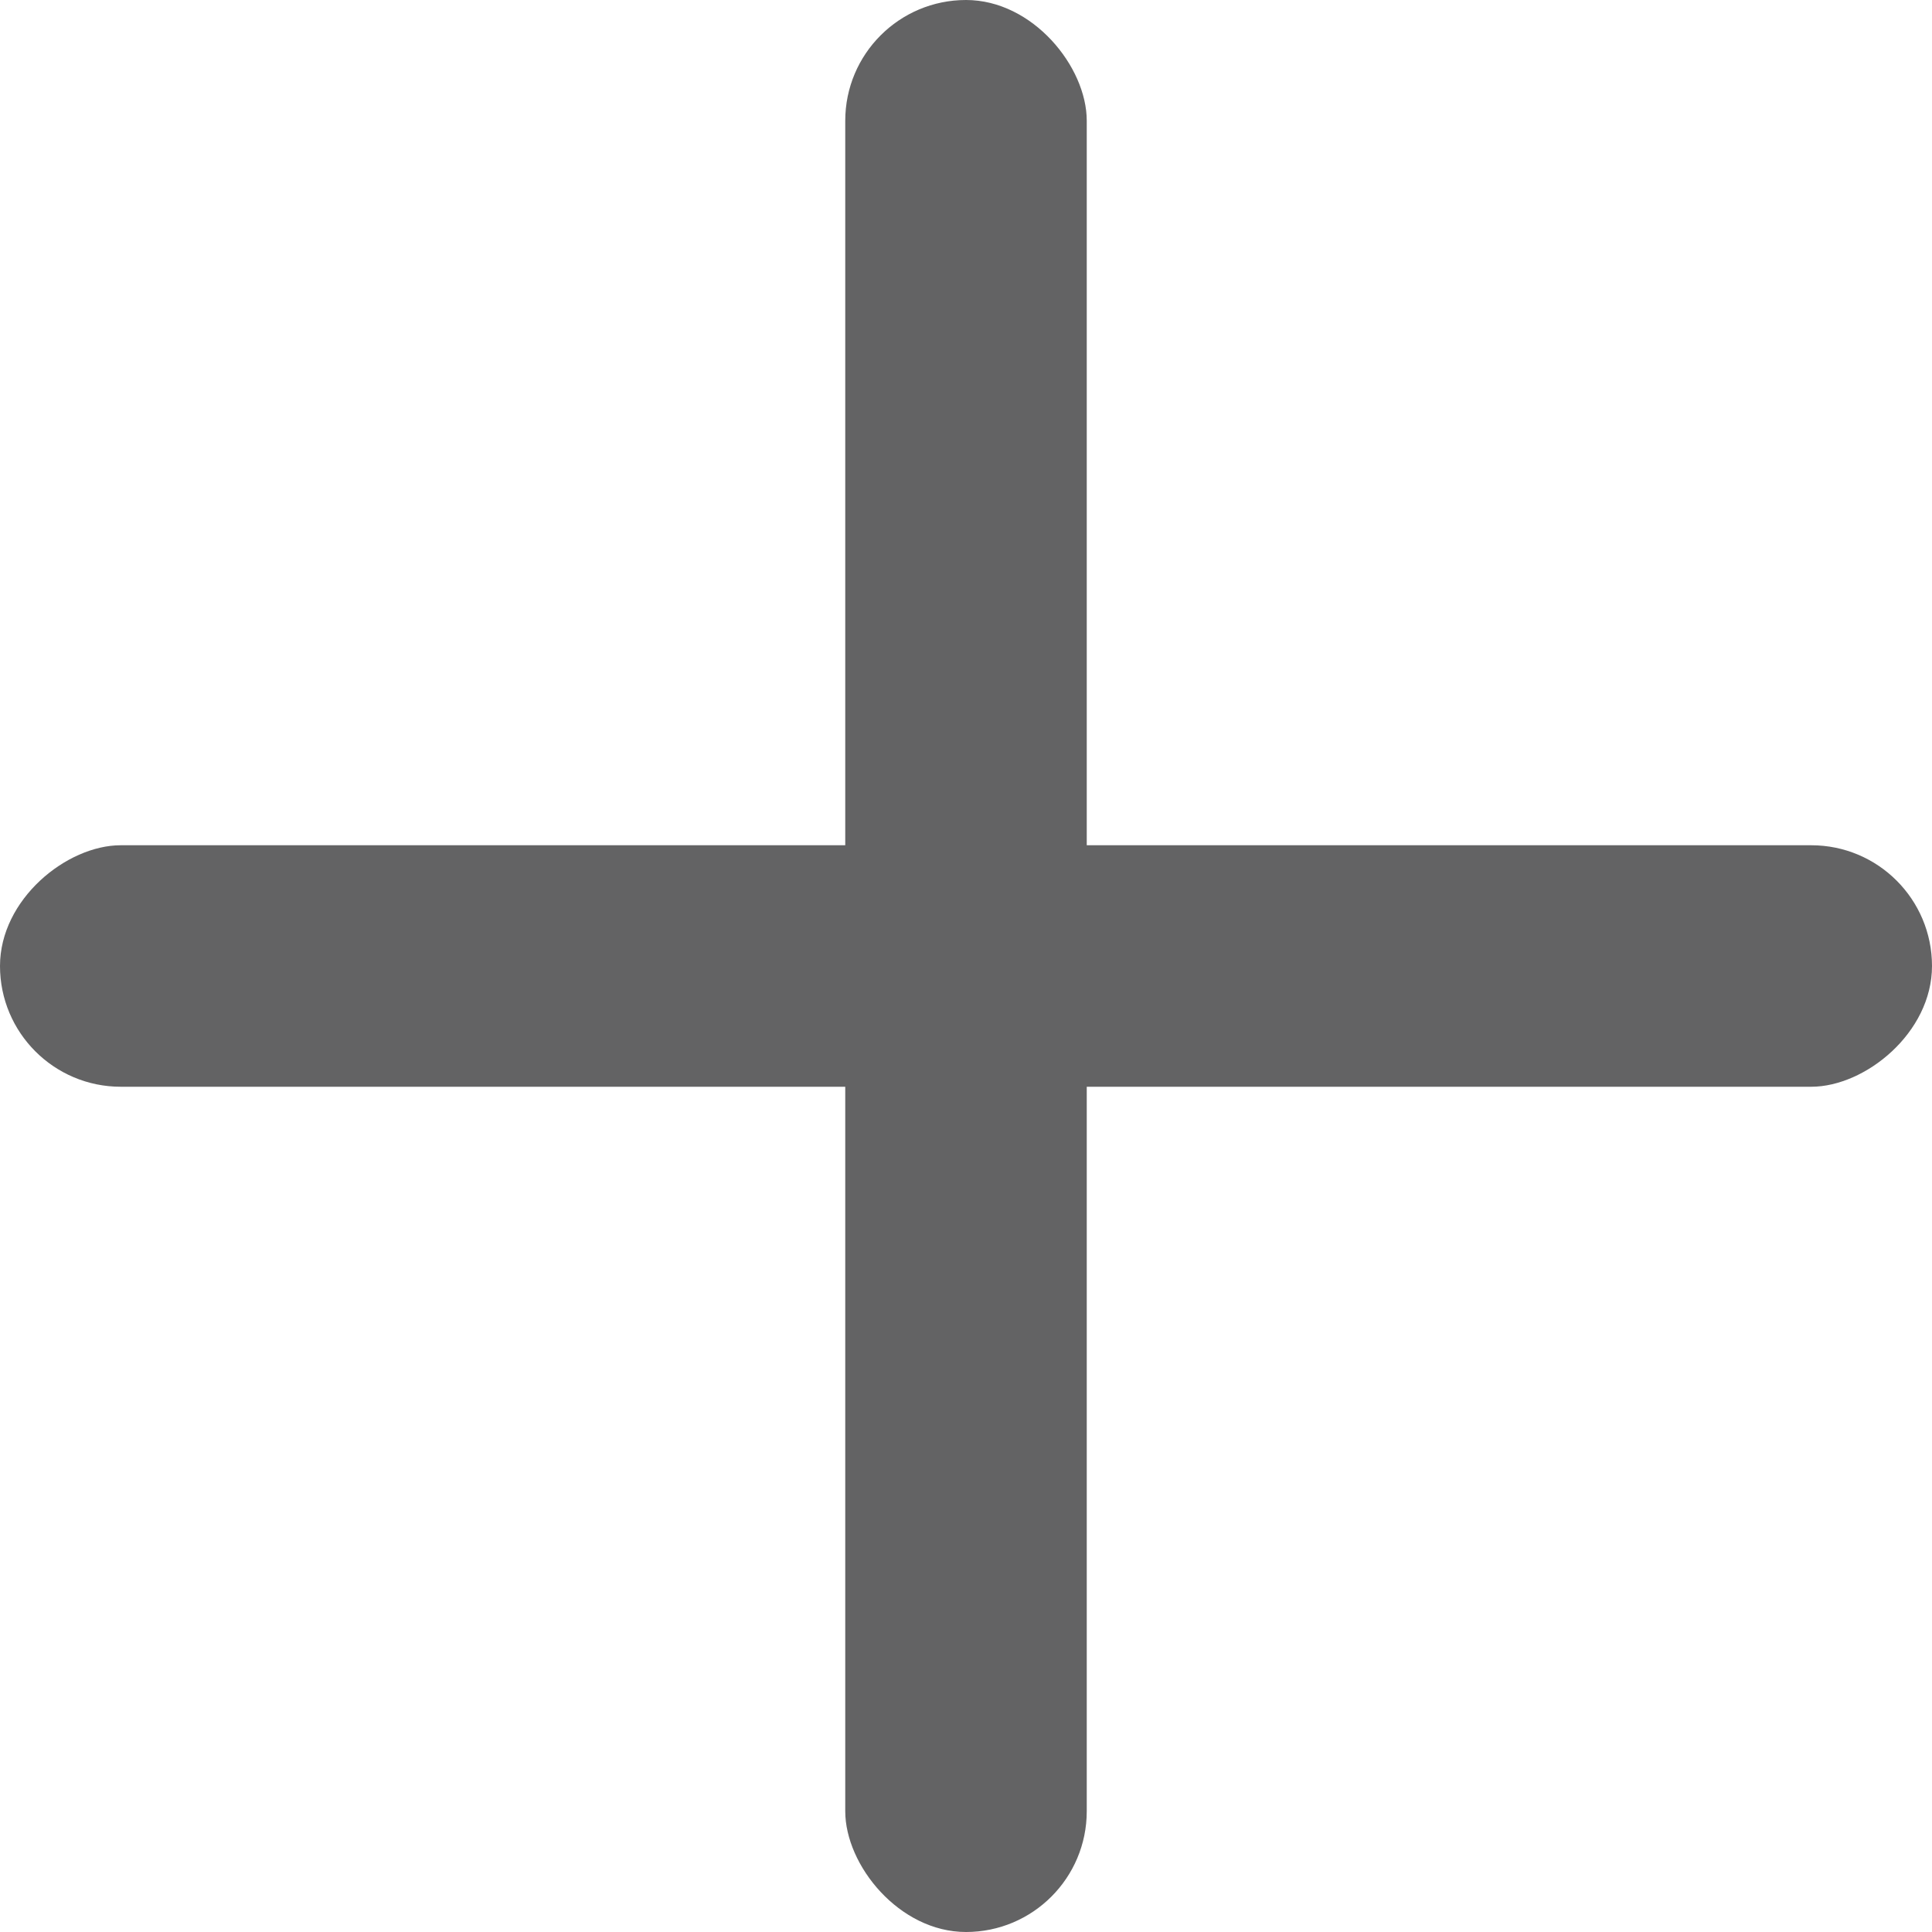 <svg width="14" height="14" viewBox="0 0 14 14" fill="none" xmlns="http://www.w3.org/2000/svg">
<g id="Group 3020">
<rect id="Rectangle 6481" x="6.125" width="1.75" height="14" rx="0.875" fill="#636364"/>
<rect id="Rectangle 6482" x="14" y="6.125" width="1.75" height="14" rx="0.875" transform="rotate(90 14 6.125)" fill="#636364"/>
</g>
</svg>
